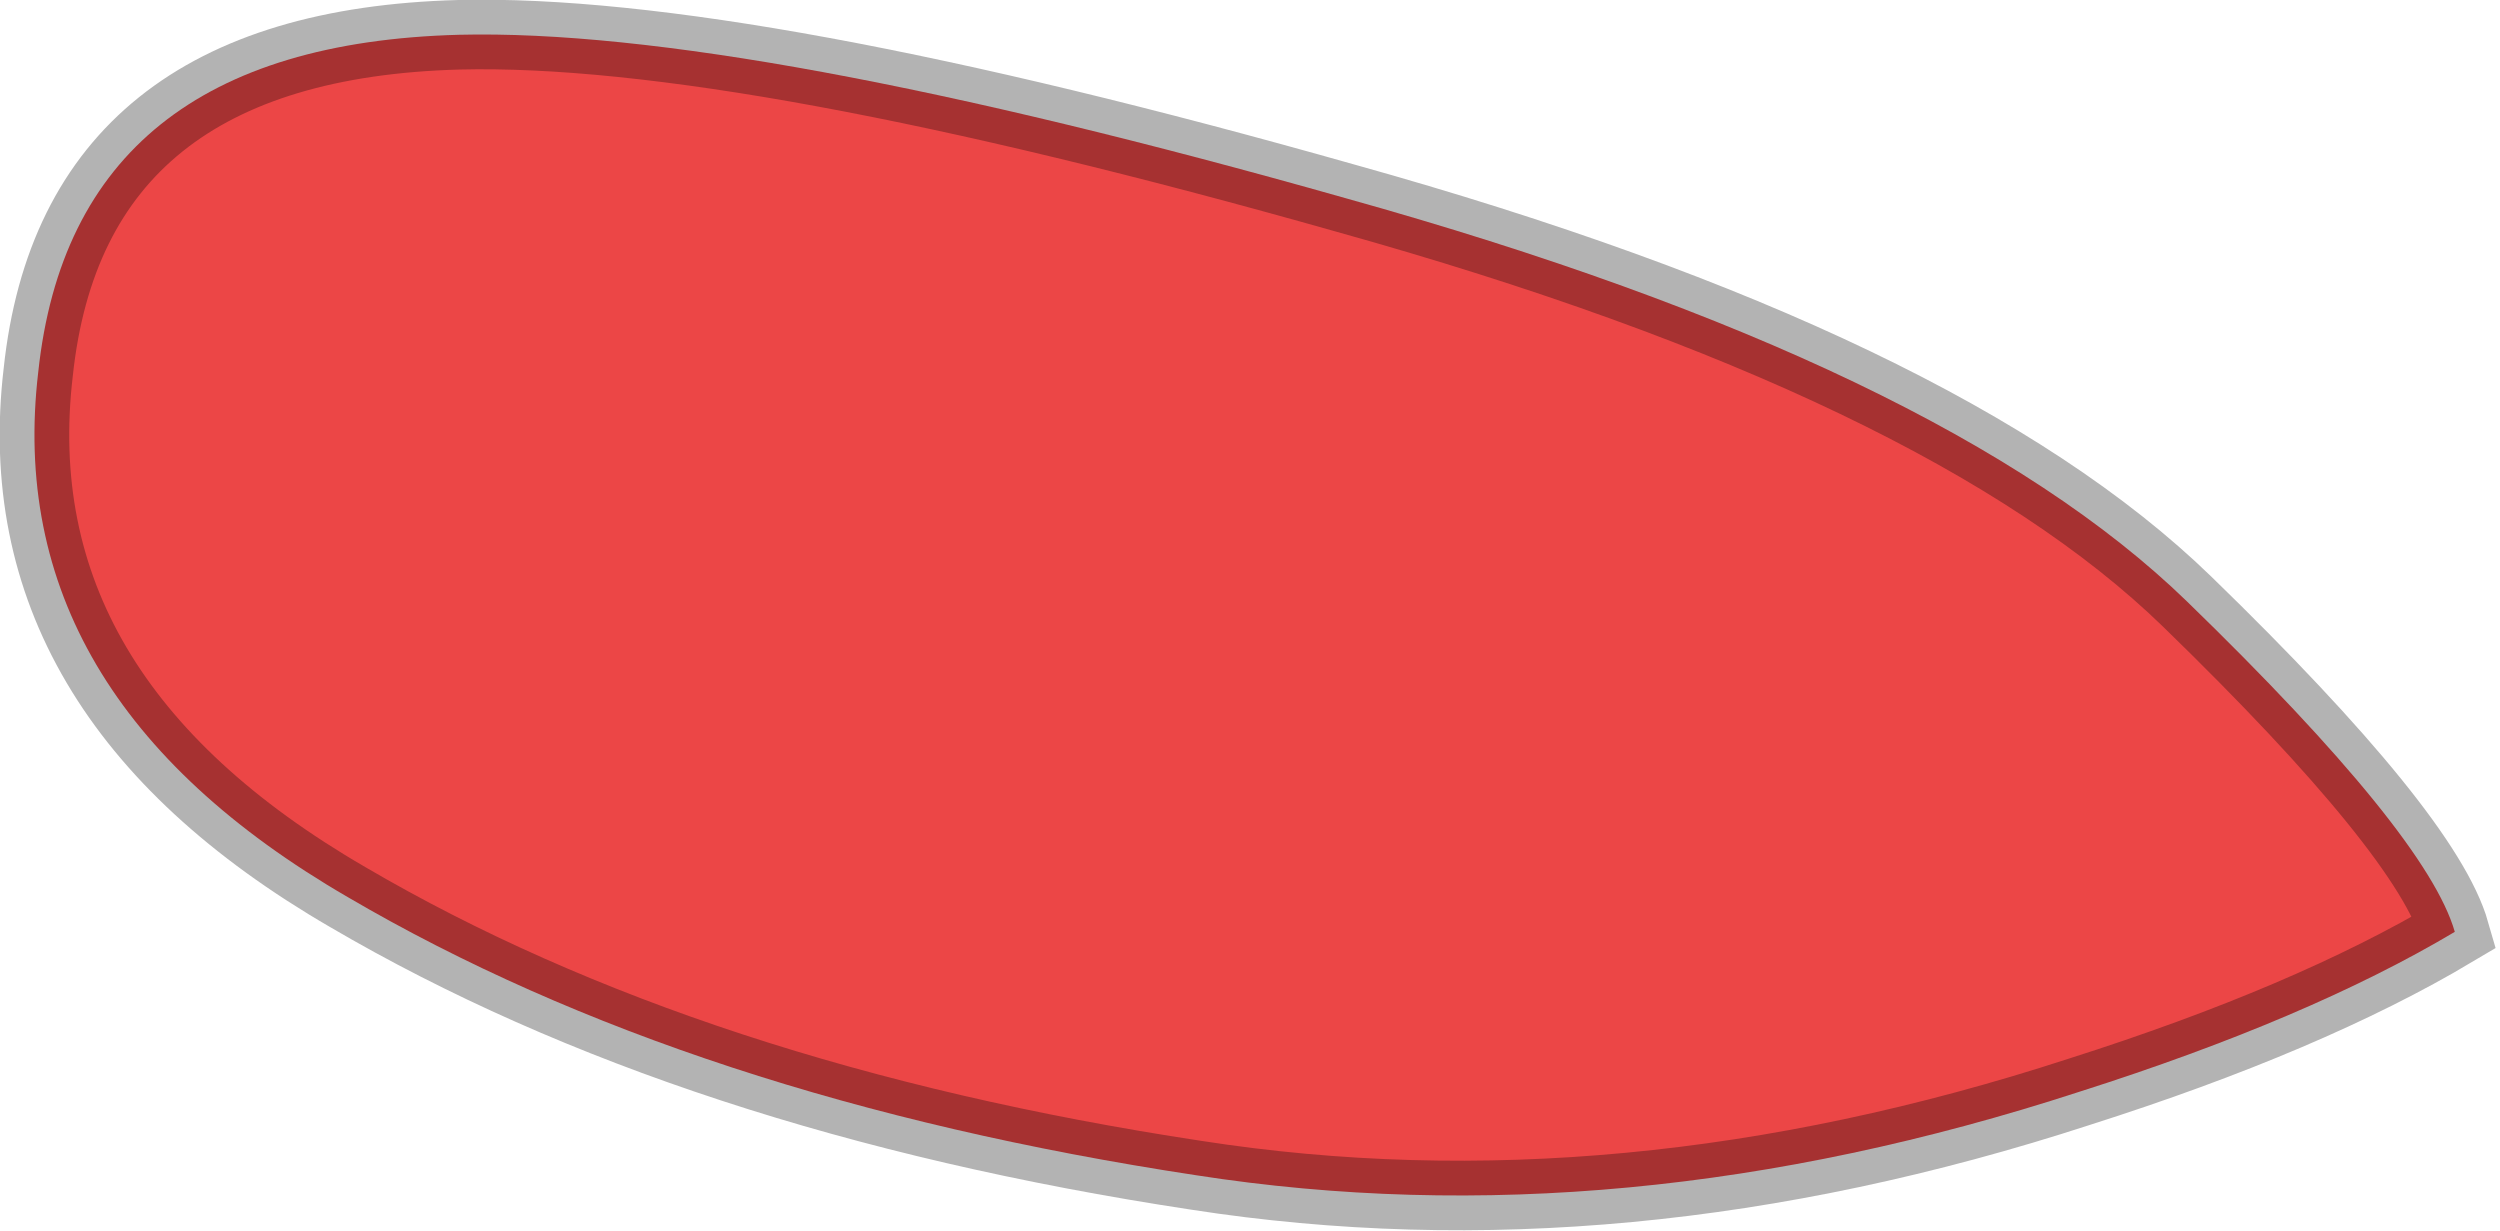 <?xml version="1.0" encoding="UTF-8" standalone="no"?>
<svg xmlns:ffdec="https://www.free-decompiler.com/flash" xmlns:xlink="http://www.w3.org/1999/xlink" ffdec:objectType="shape" height="17.7px" width="35.95px" xmlns="http://www.w3.org/2000/svg">
  <g transform="matrix(1.0, 0.0, 0.0, 1.0, 46.8, 3.85)">
    <path d="M-40.2 -3.35 Q-36.1 -3.45 -27.45 -1.0 -18.85 1.4 -15.35 4.8 -11.9 8.15 -11.5 9.55 -13.6 10.8 -16.9 11.85 -23.5 14.0 -29.6 13.05 -36.85 11.95 -41.8 9.05 -46.8 6.15 -46.25 1.5 -45.75 -3.2 -40.2 -3.35" fill="#ec4646" fill-rule="evenodd" stroke="none"/>
    <path d="M-40.2 -3.35 Q-45.75 -3.2 -46.25 1.5 -46.8 6.15 -41.8 9.05 -36.85 11.95 -29.6 13.05 -23.5 14.0 -16.9 11.85 -13.6 10.8 -11.5 9.55 -11.9 8.15 -15.35 4.8 -18.85 1.4 -27.45 -1.0 -36.1 -3.45 -40.2 -3.35 Z" fill="none" stroke="#000000" stroke-linecap="butt" stroke-linejoin="miter-clip" stroke-miterlimit="4.0" stroke-opacity="0.298" stroke-width="1.0"/>
  </g>
</svg>
